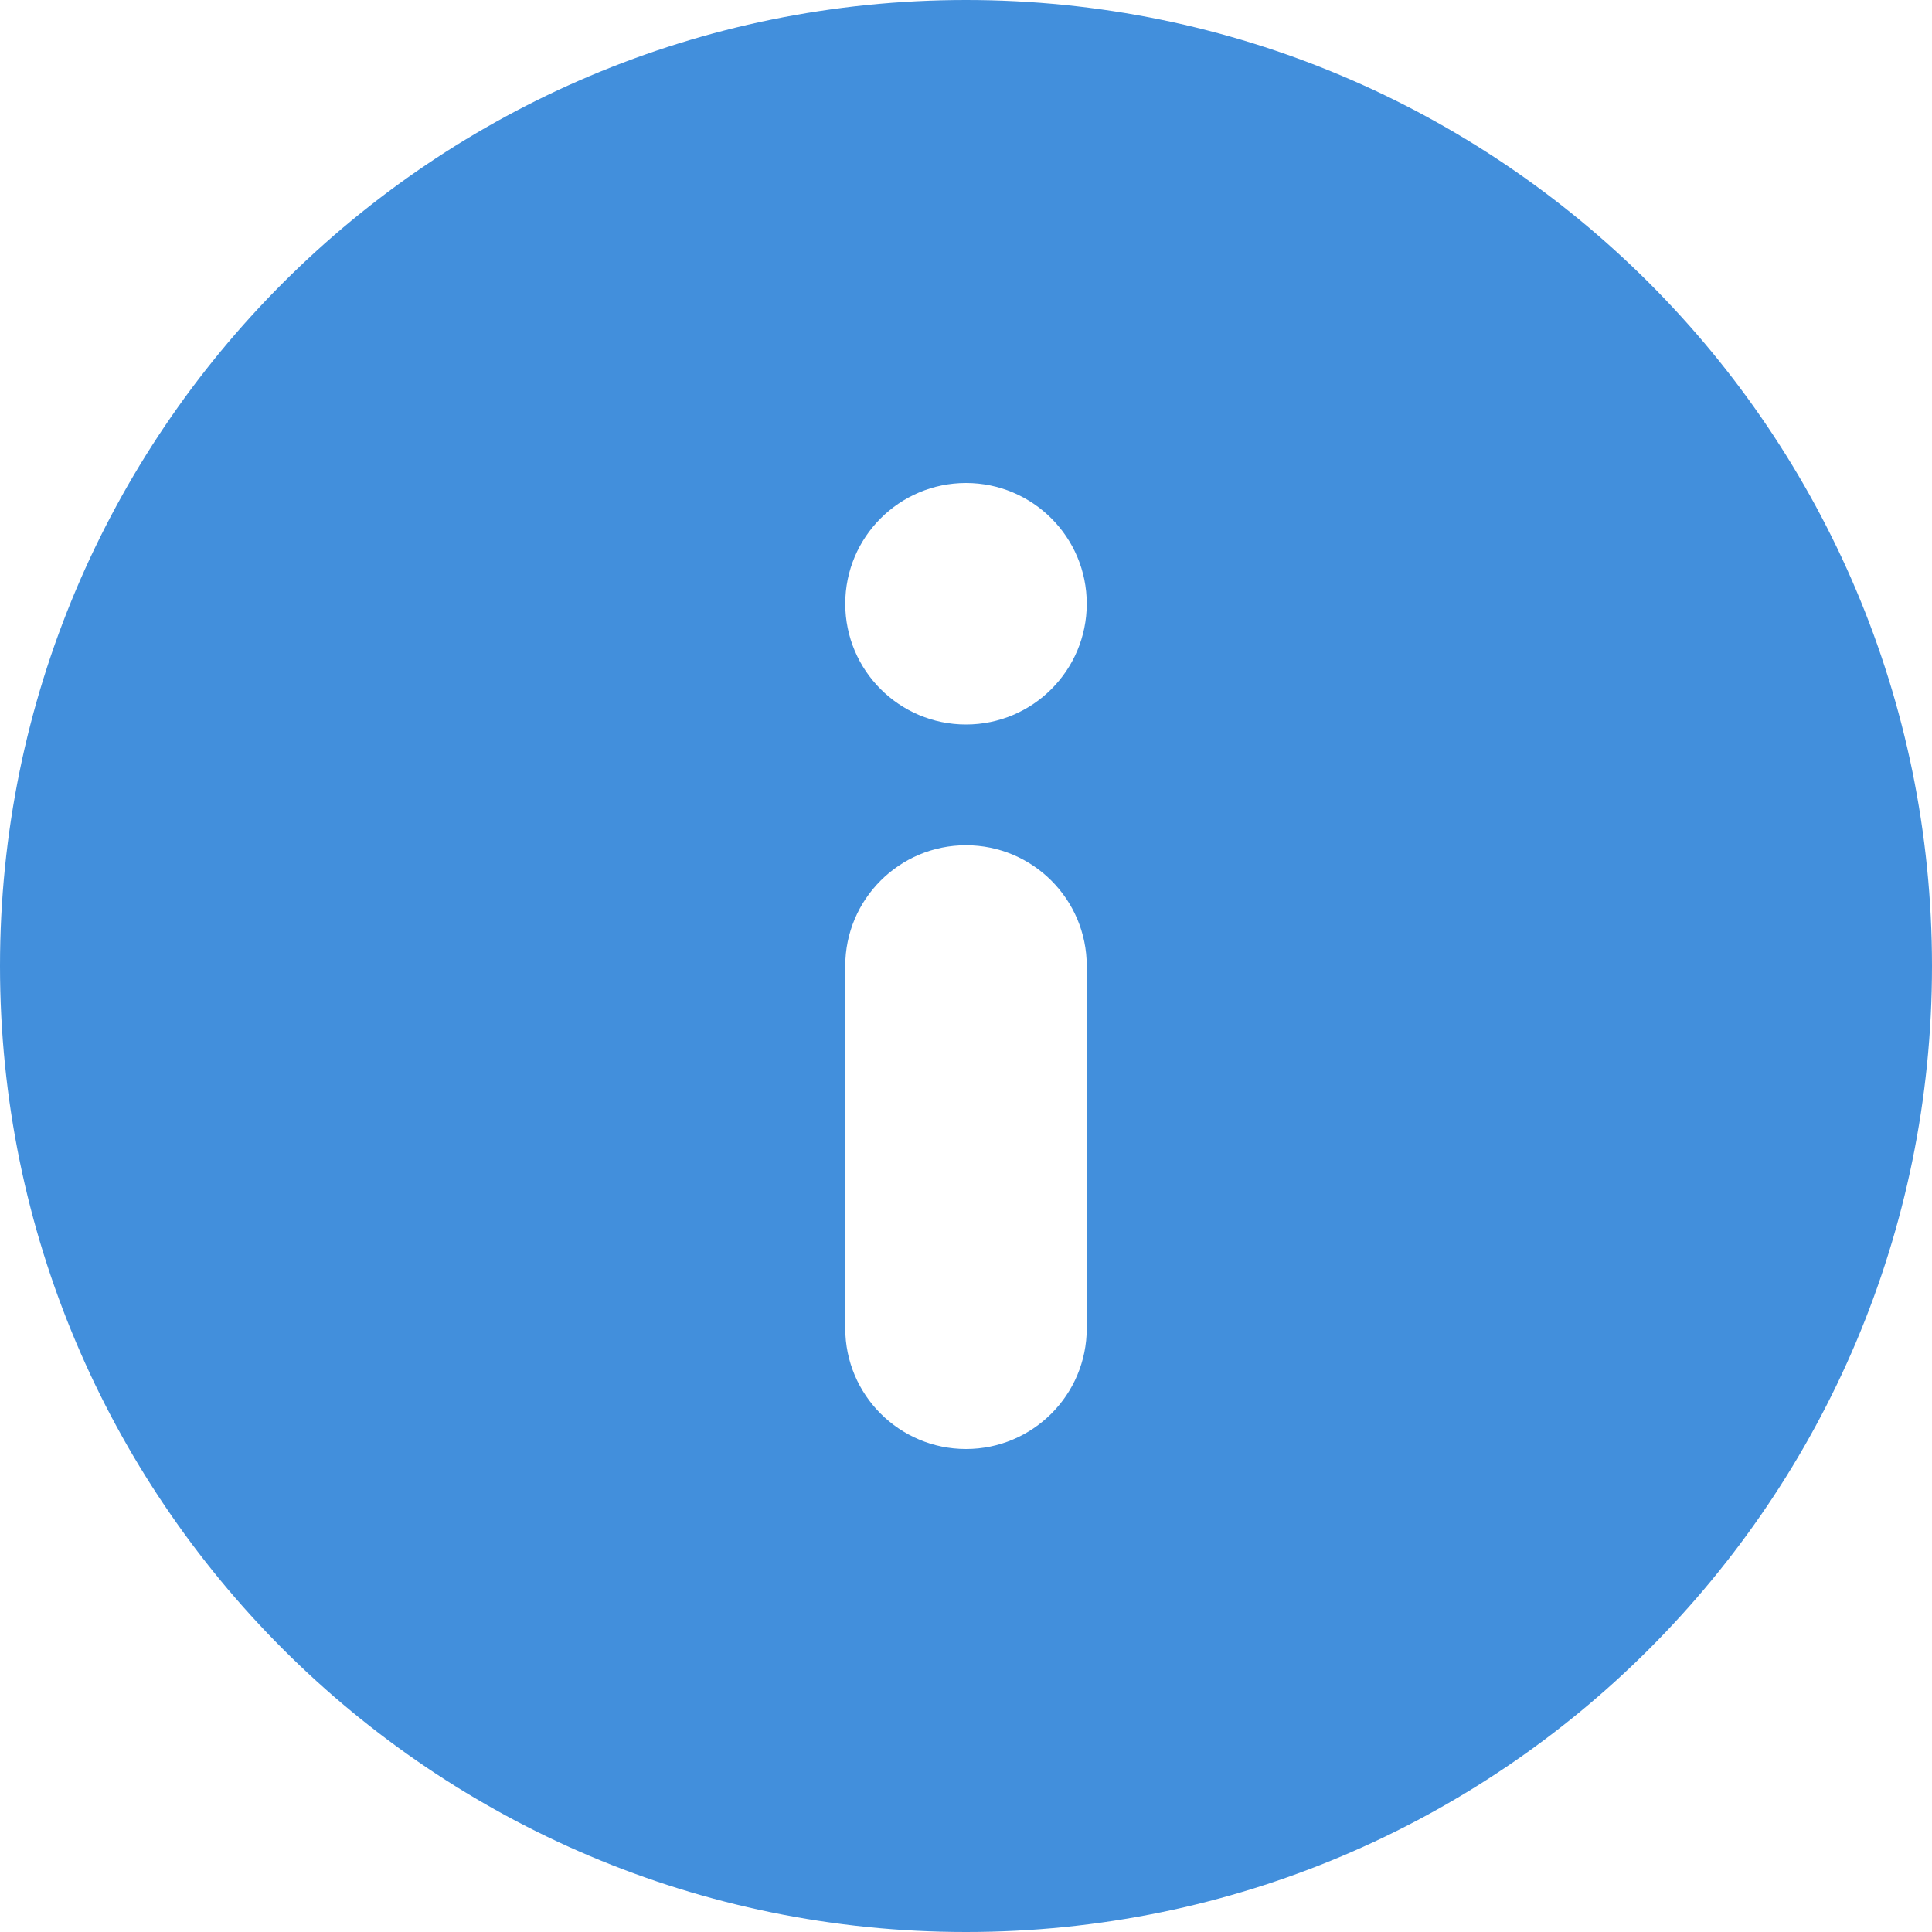 <svg viewBox="0 0 12 12" fill="none" xmlns="http://www.w3.org/2000/svg">
<path fill-rule="evenodd" clip-rule="evenodd" d="M12 6C12 9.314 9.314 12 6 12C2.686 12 0 9.314 0 6C0 2.686 2.686 0 6 0C9.314 0 12 2.686 12 6ZM6.75 3.75C6.75 4.164 6.414 4.5 6 4.5C5.586 4.5 5.25 4.164 5.25 3.75C5.25 3.336 5.586 3 6 3C6.414 3 6.75 3.336 6.75 3.75ZM6 5.25C5.586 5.25 5.25 5.586 5.25 6V8.25C5.25 8.664 5.586 9 6 9C6.414 9 6.75 8.664 6.75 8.25V6C6.75 5.586 6.414 5.25 6 5.25Z" fill="#428FDC"/>
</svg>
